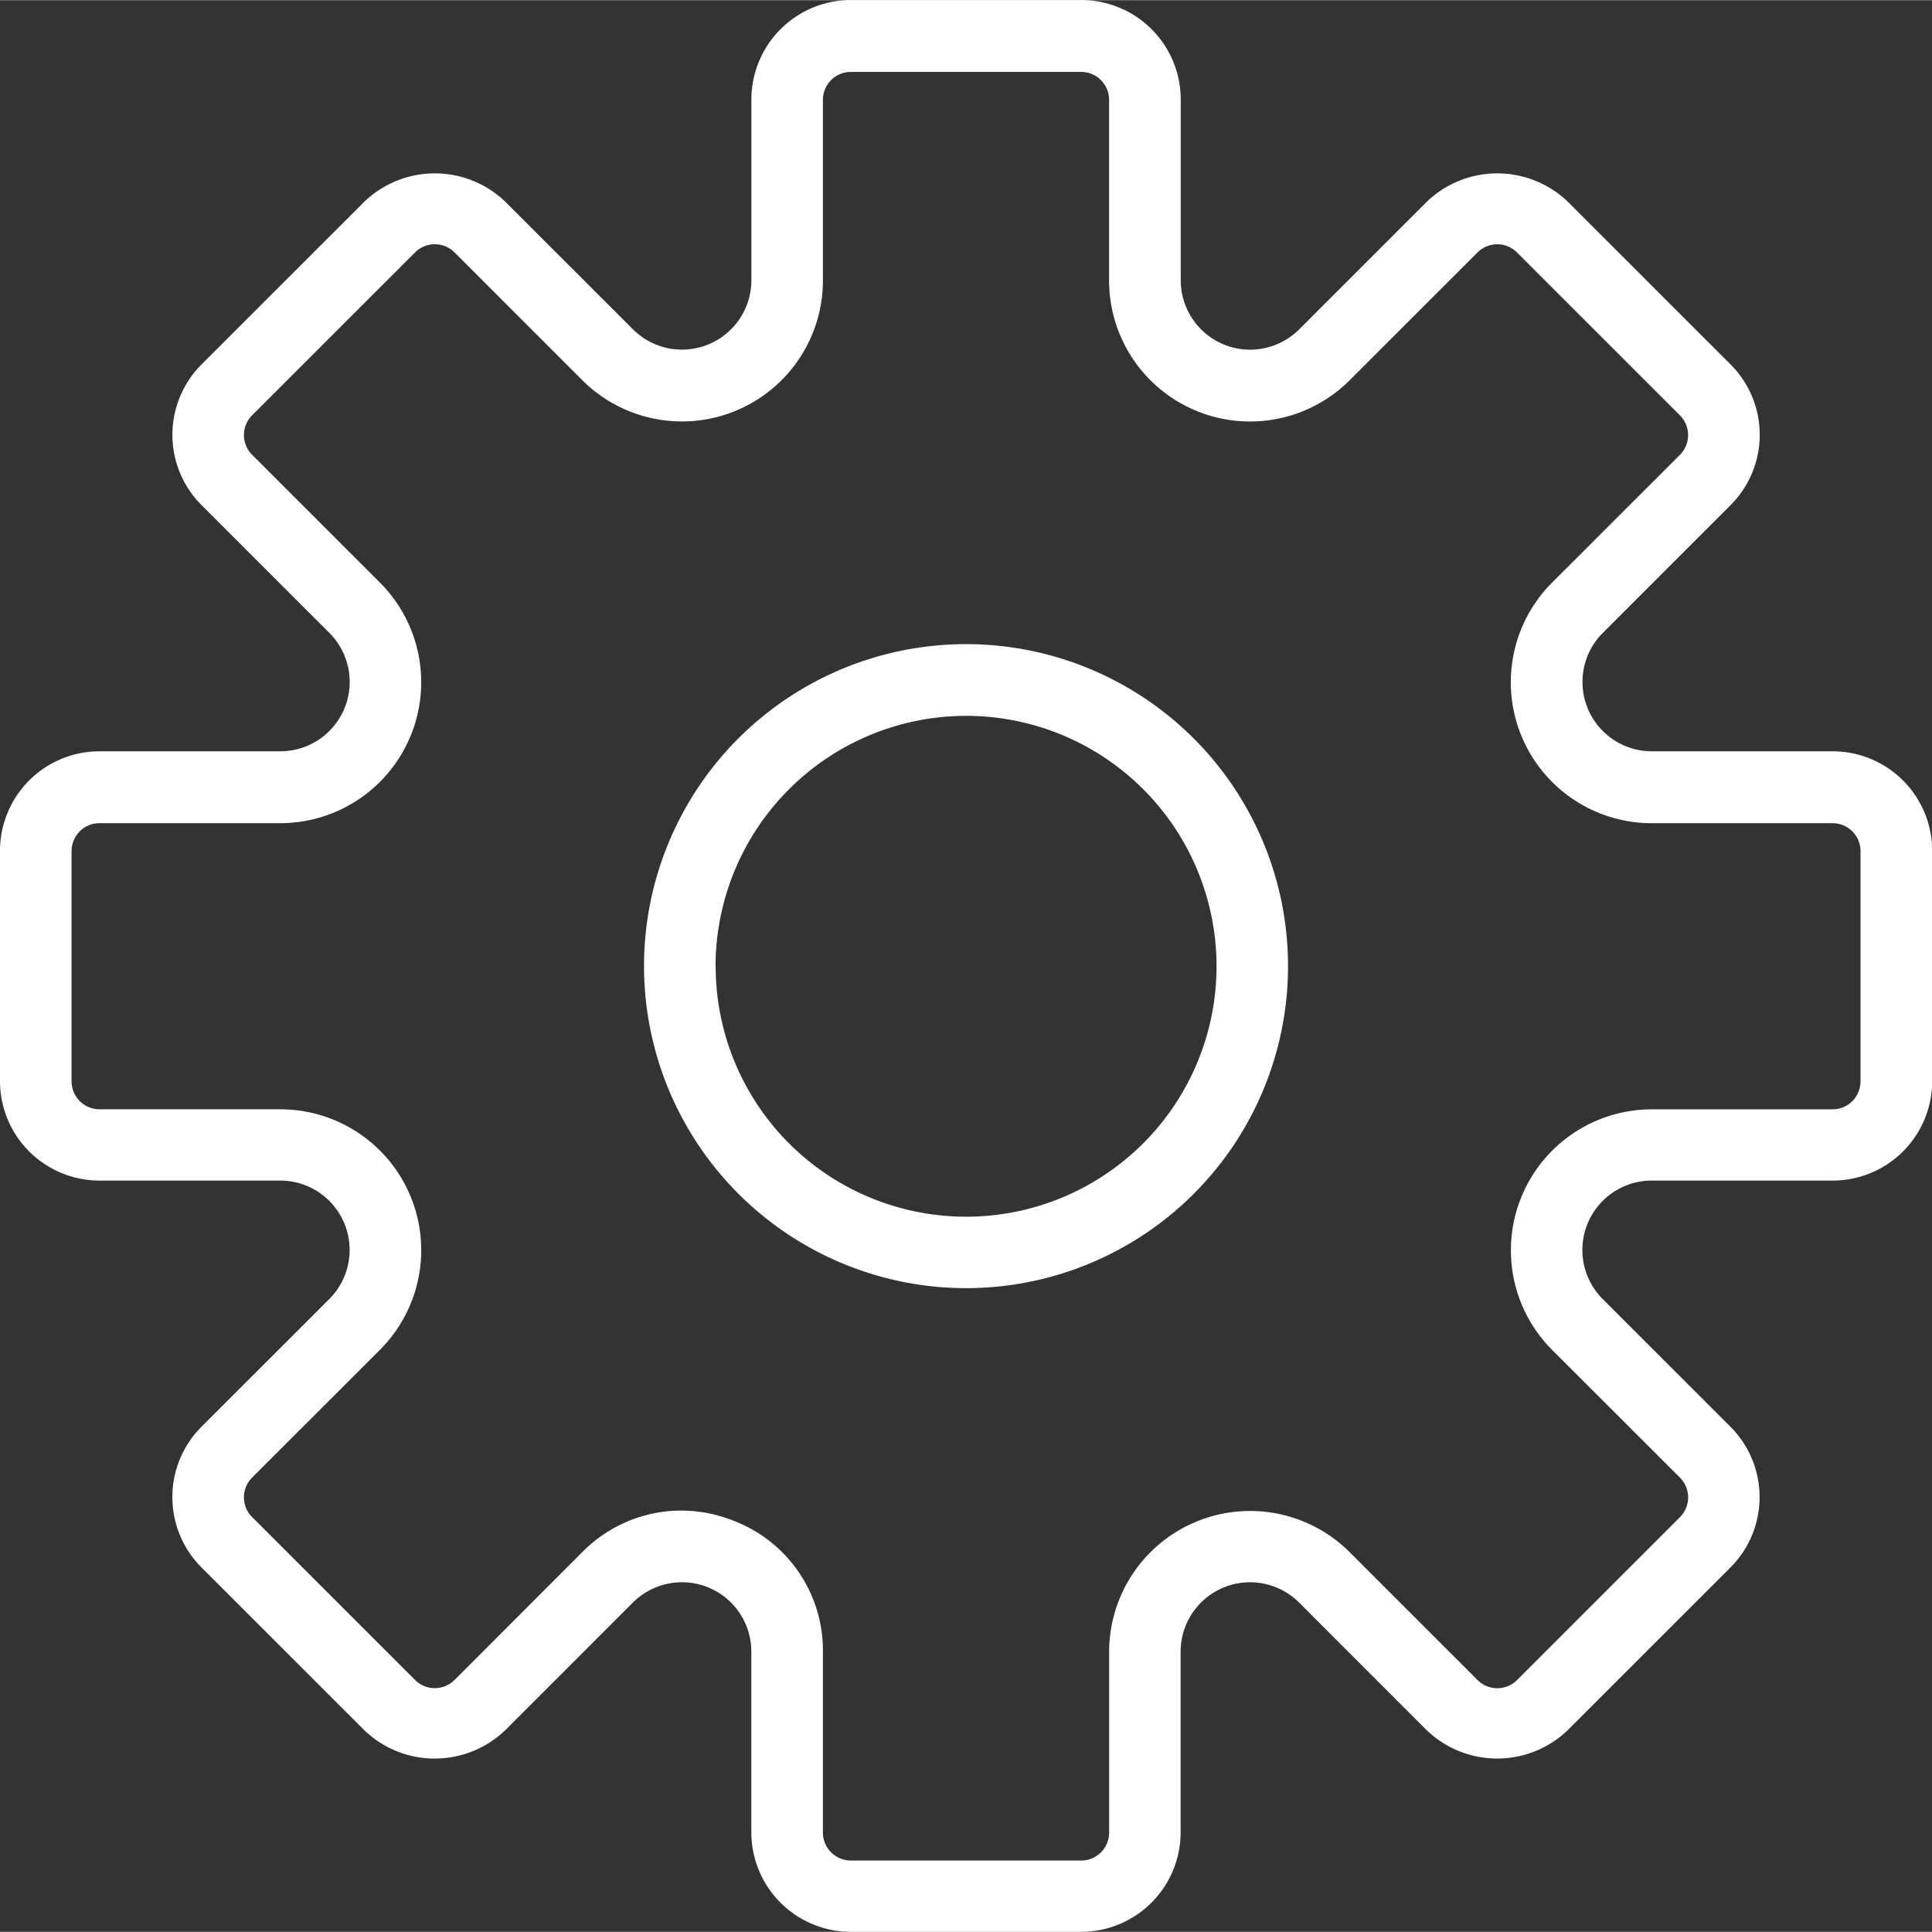 <svg xmlns="http://www.w3.org/2000/svg" width="22" height="22" viewBox="0 0 45.833 45.825">
<rect x="0" y="0" width="45.833" height="45.825" fill="#333333" stroke="none"/>
<style>
      .menu_icon {
        fill: #fff;
      }
    </style>
   <path id="settings" class="menu_icon" d="M53.517,514.13a2.362,2.362,0,0,1-2.36-2.359v-4.288a1.646,1.646,0,0,0-2.81-1.164l-3.031,3.031a2.415,2.415,0,0,1-3.338,0l-3.865-3.864a2.361,2.361,0,0,1,0-3.338l3.032-3.03a1.646,1.646,0,0,0-1.165-2.81H35.693a2.362,2.362,0,0,1-2.36-2.36v-5.464a2.362,2.362,0,0,1,2.36-2.36h4.288a1.645,1.645,0,0,0,1.165-2.809l-3.032-3.031a2.36,2.36,0,0,1,0-3.337l3.865-3.864a2.417,2.417,0,0,1,3.338,0l3.031,3.03a1.646,1.646,0,0,0,2.81-1.164v-4.287a2.362,2.362,0,0,1,2.36-2.36h5.467a2.362,2.362,0,0,1,2.359,2.36v4.287a1.646,1.646,0,0,0,2.811,1.164l3.03-3.03a2.417,2.417,0,0,1,3.338,0l3.865,3.864a2.36,2.36,0,0,1,0,3.337l-3.031,3.031a1.645,1.645,0,0,0,1.165,2.809h4.288a2.362,2.362,0,0,1,2.36,2.36v5.465a2.361,2.361,0,0,1-2.36,2.359H72.519a1.646,1.646,0,0,0-1.165,2.81l3.031,3.03a2.361,2.361,0,0,1,0,3.338l-3.865,3.864a2.417,2.417,0,0,1-3.338,0l-3.03-3.031a1.647,1.647,0,0,0-2.811,1.164v4.288a2.362,2.362,0,0,1-2.359,2.359ZM50.791,504.4a3.292,3.292,0,0,1,2.064,3.089v4.288a.664.664,0,0,0,.662.662h5.467a.663.663,0,0,0,.661-.662v-4.288a3.344,3.344,0,0,1,5.709-2.363l3.031,3.031a.663.663,0,0,0,.937,0l3.865-3.865a.663.663,0,0,0,0-.937l-3.032-3.029a3.344,3.344,0,0,1,2.365-5.708h4.288a.664.664,0,0,0,.662-.662v-5.465a.661.661,0,0,0-.662-.661H72.519a3.344,3.344,0,0,1-2.365-5.709l3.032-3.03a.663.663,0,0,0,0-.937l-3.865-3.864a.663.663,0,0,0-.937,0l-3.031,3.03a3.344,3.344,0,0,1-5.709-2.364v-4.287a.663.663,0,0,0-.662-.662H53.517a.664.664,0,0,0-.662.662v4.287a3.344,3.344,0,0,1-5.709,2.363l-3.03-3.03a.663.663,0,0,0-.937,0l-3.865,3.864a.662.662,0,0,0,0,.937l3.031,3.031a3.343,3.343,0,0,1-2.364,5.708H35.693a.662.662,0,0,0-.662.661v5.465a.664.664,0,0,0,.662.662h4.288a3.342,3.342,0,0,1,2.364,5.707l-3.031,3.03a.662.662,0,0,0,0,.937l3.865,3.864a.663.663,0,0,0,.937,0l3.03-3.032a3.3,3.3,0,0,1,2.344-.987A3.4,3.4,0,0,1,50.791,504.4Zm-2.18-13.177a7.639,7.639,0,1,1,7.639,7.637A7.646,7.646,0,0,1,48.611,491.218Zm1.7,0a5.941,5.941,0,1,0,5.942-5.94A5.949,5.949,0,0,0,50.308,491.218Z" transform="translate(-33.333 -468.305)"/>
</svg>
